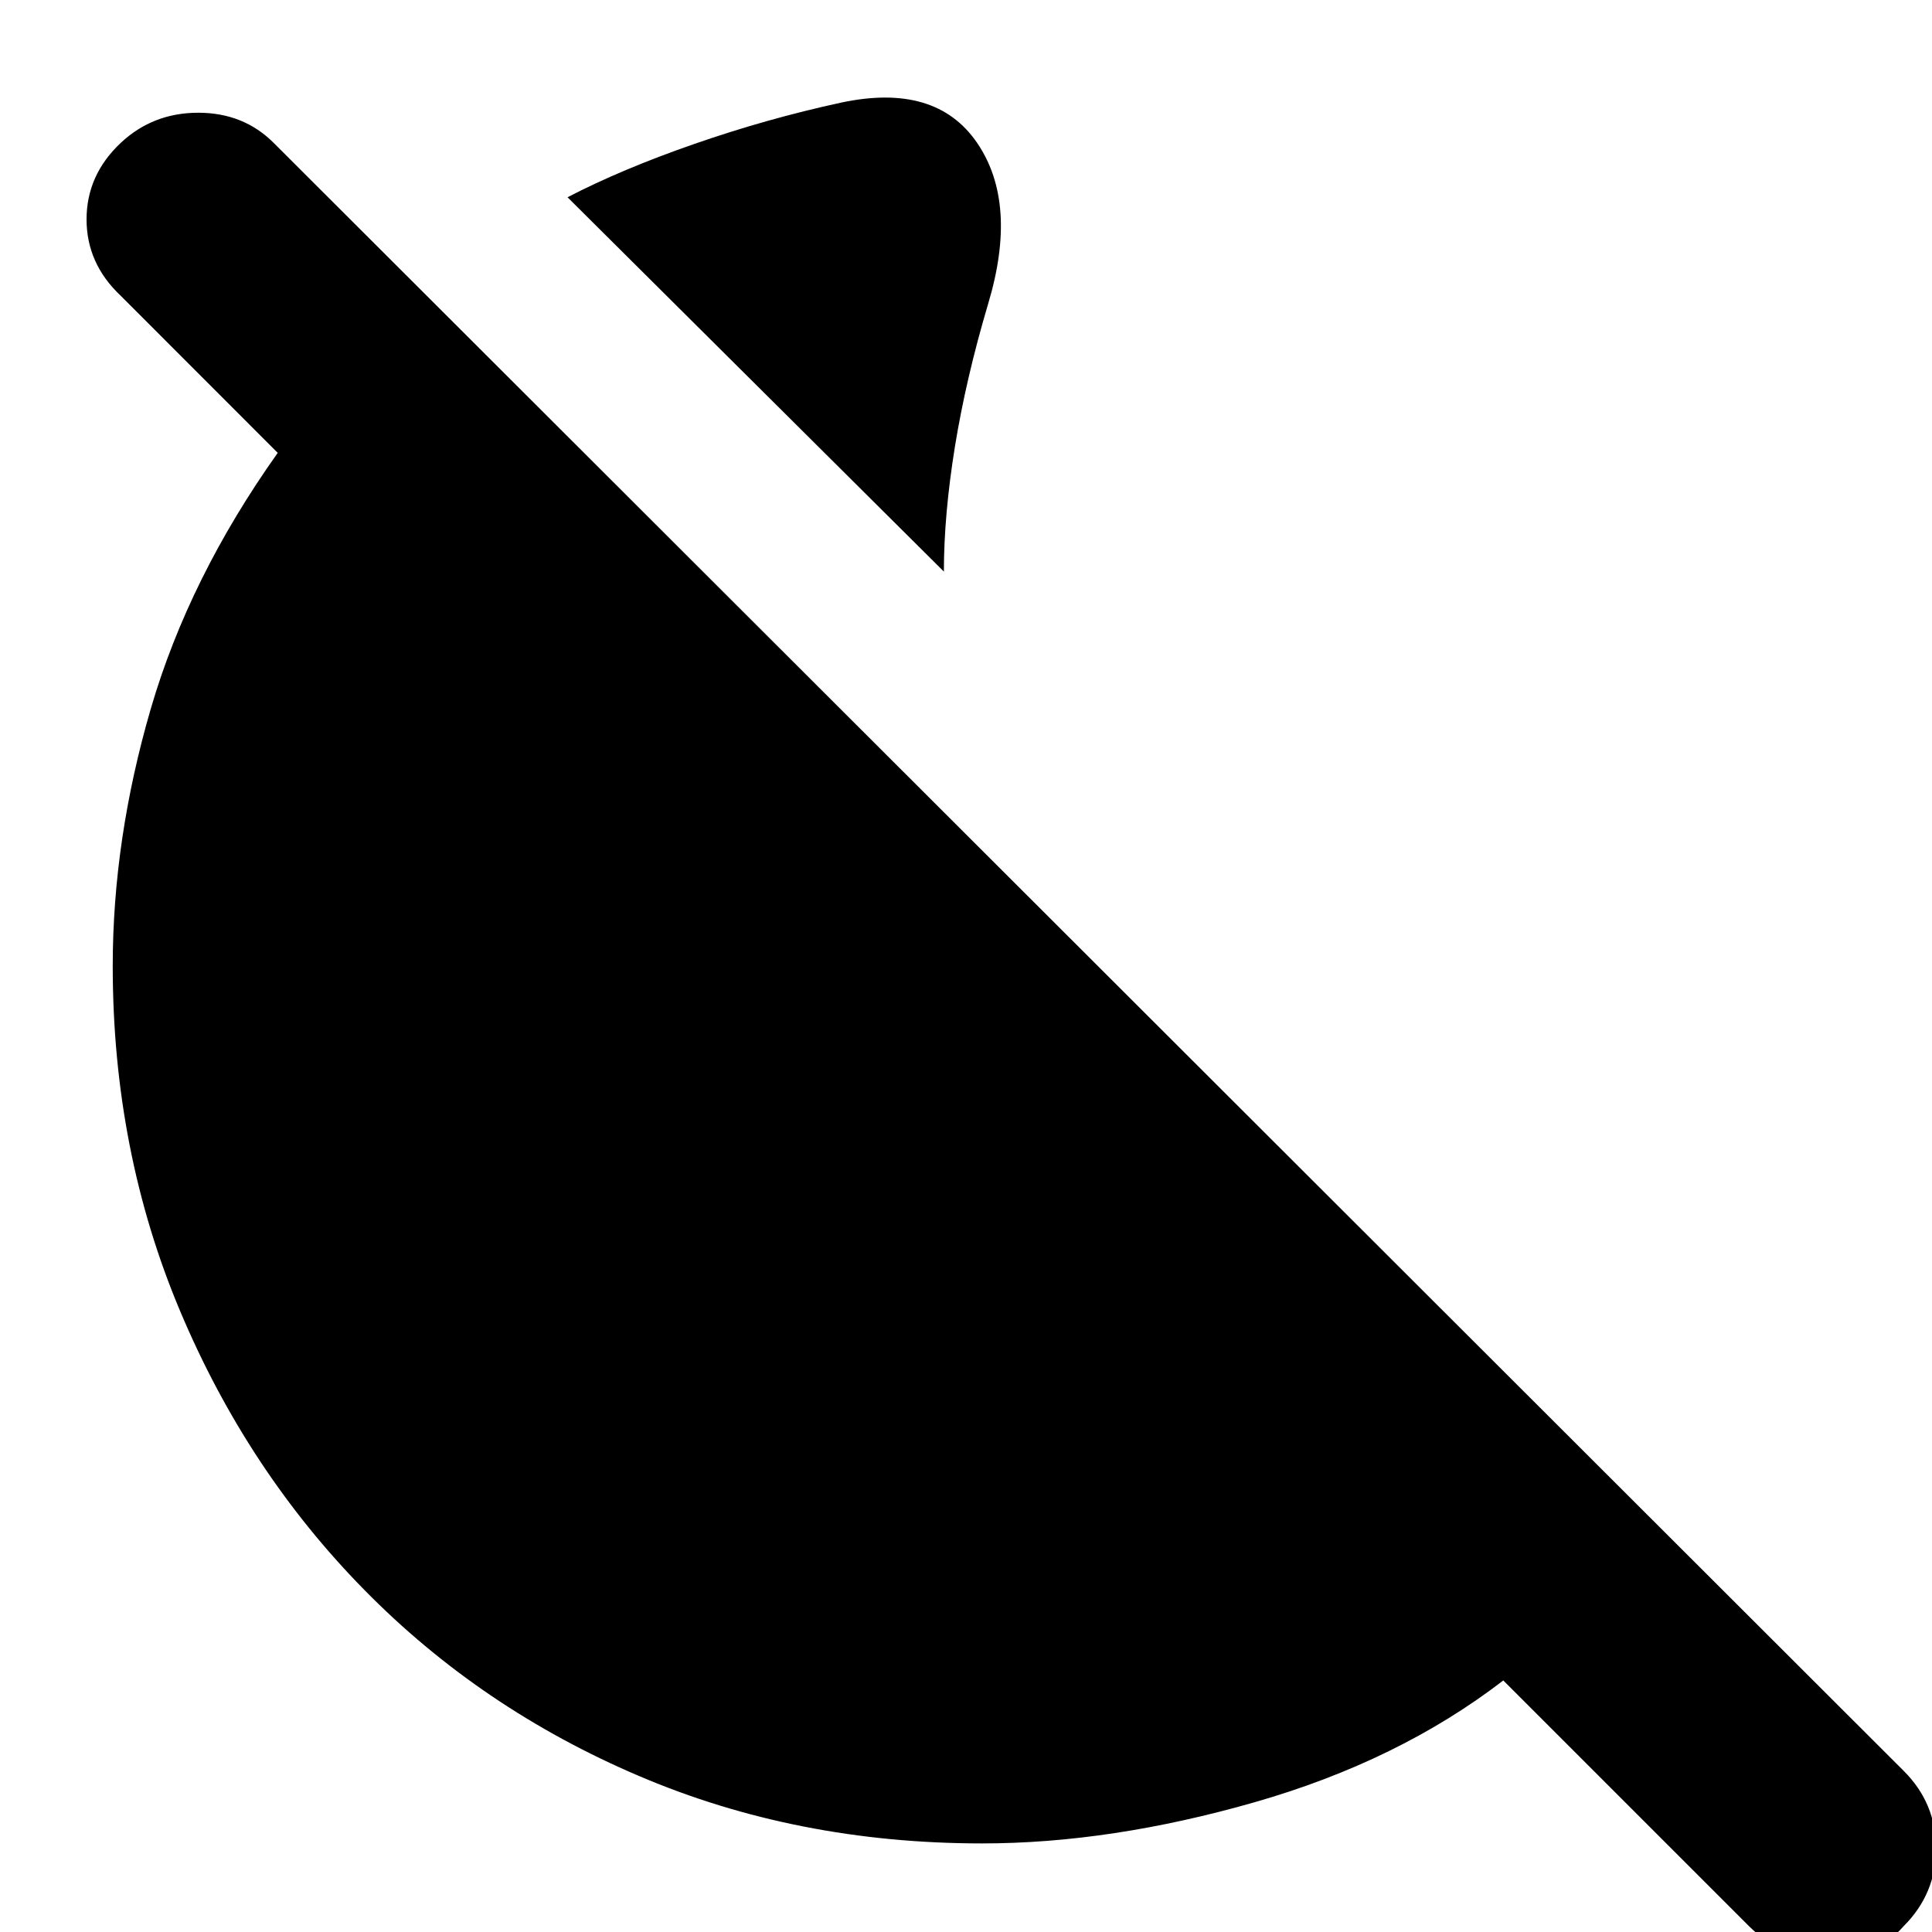 <svg xmlns="http://www.w3.org/2000/svg" height="20" width="20"><path d="M9.771 5.917 5.875 2.042q.563-.292 1.313-.552.75-.261 1.52-.428.98-.208 1.407.417.427.625.114 1.667-.229.771-.344 1.479-.114.708-.114 1.292Zm8.333 14.021-2.542-2.542q-1.083.833-2.572 1.26-1.49.427-2.823.427-1.917 0-3.552-.698-1.636-.697-2.844-1.927-1.209-1.229-1.906-2.885-.698-1.656-.698-3.573 0-1.312.395-2.667.396-1.354 1.313-2.645L1.25 3.062q-.354-.333-.354-.791 0-.459.354-.792.333-.312.802-.312.469 0 .781.312l16.875 16.854q.334.334.334.802 0 .469-.334.803-.312.354-.791.343-.479-.01-.813-.343Z"/></svg>